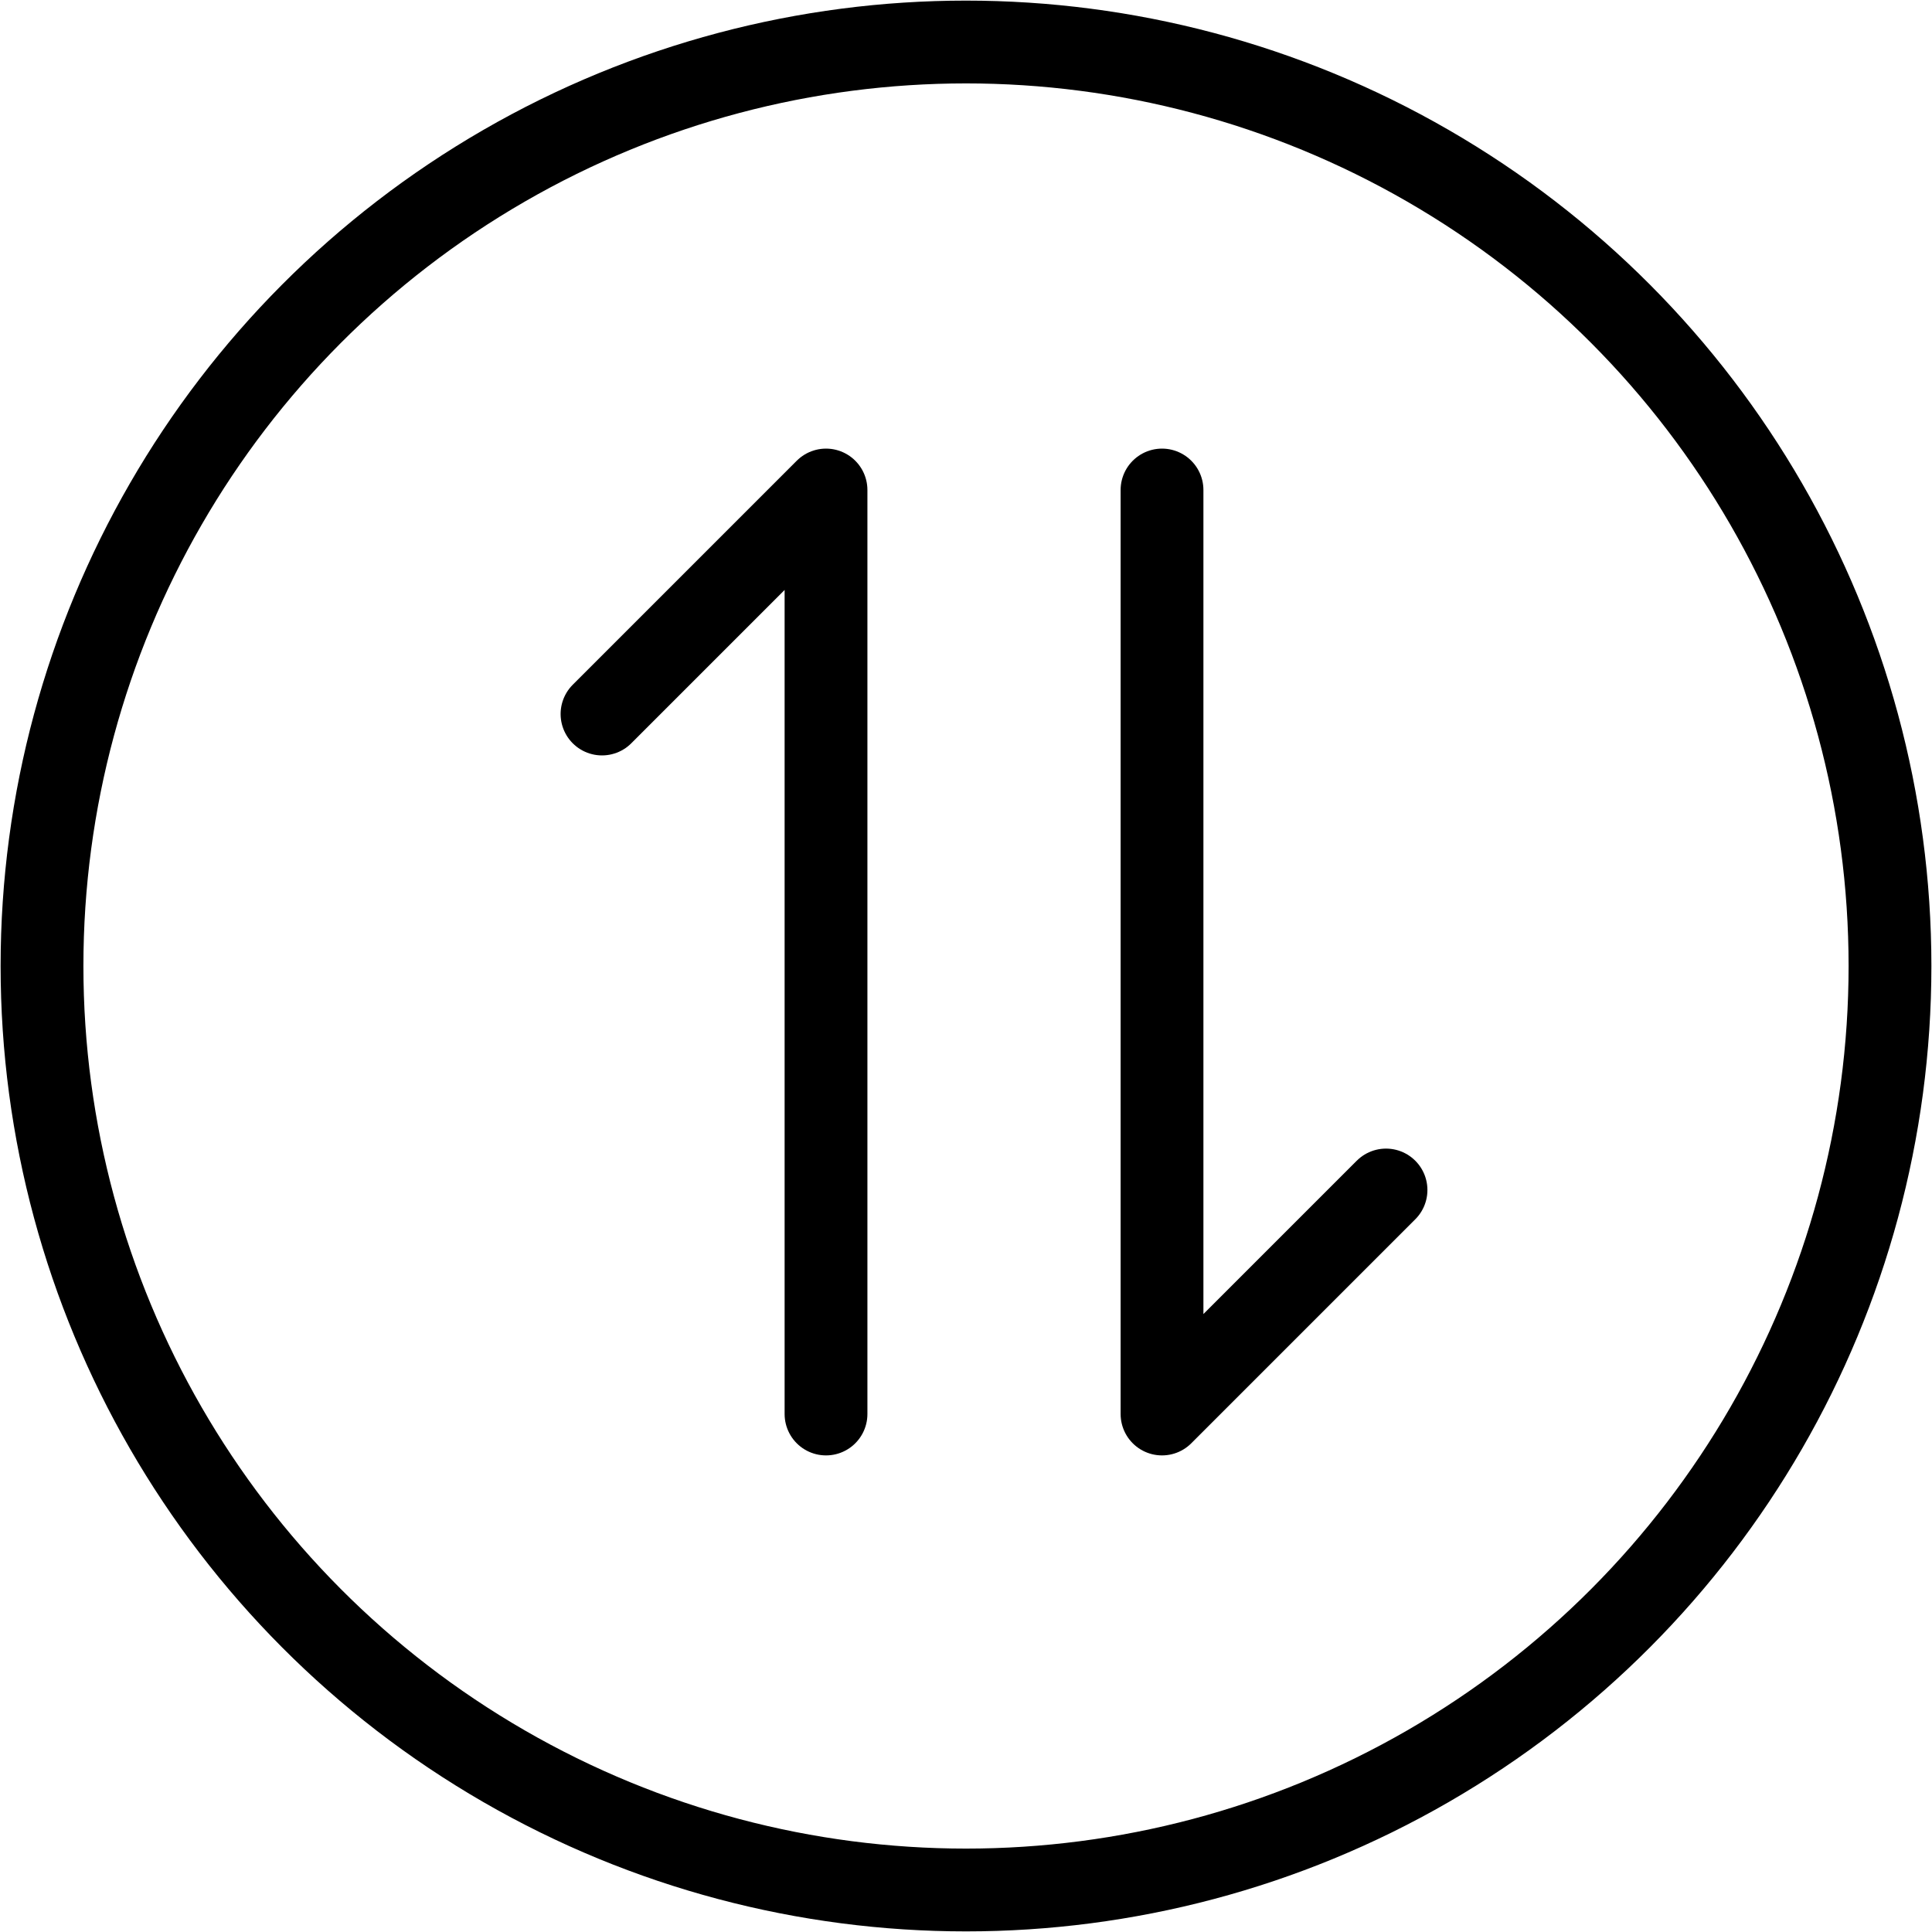 <svg width="35" height="35" viewBox="0 0 35 35" fill="none" xmlns="http://www.w3.org/2000/svg">
<path d="M10.906 12.935L14.964 8.877V25.616" stroke="black" stroke-width="1.5" stroke-linecap="round" stroke-linejoin="round"/>
<path d="M25.109 21.558L21.051 25.616L21.051 8.877" stroke="black" stroke-width="1.5" stroke-linecap="round" stroke-linejoin="round"/>
<circle cx="17.5" cy="17.5" r="16.739" stroke="black" stroke-width="1.5" stroke-linecap="round"/>
</svg>

